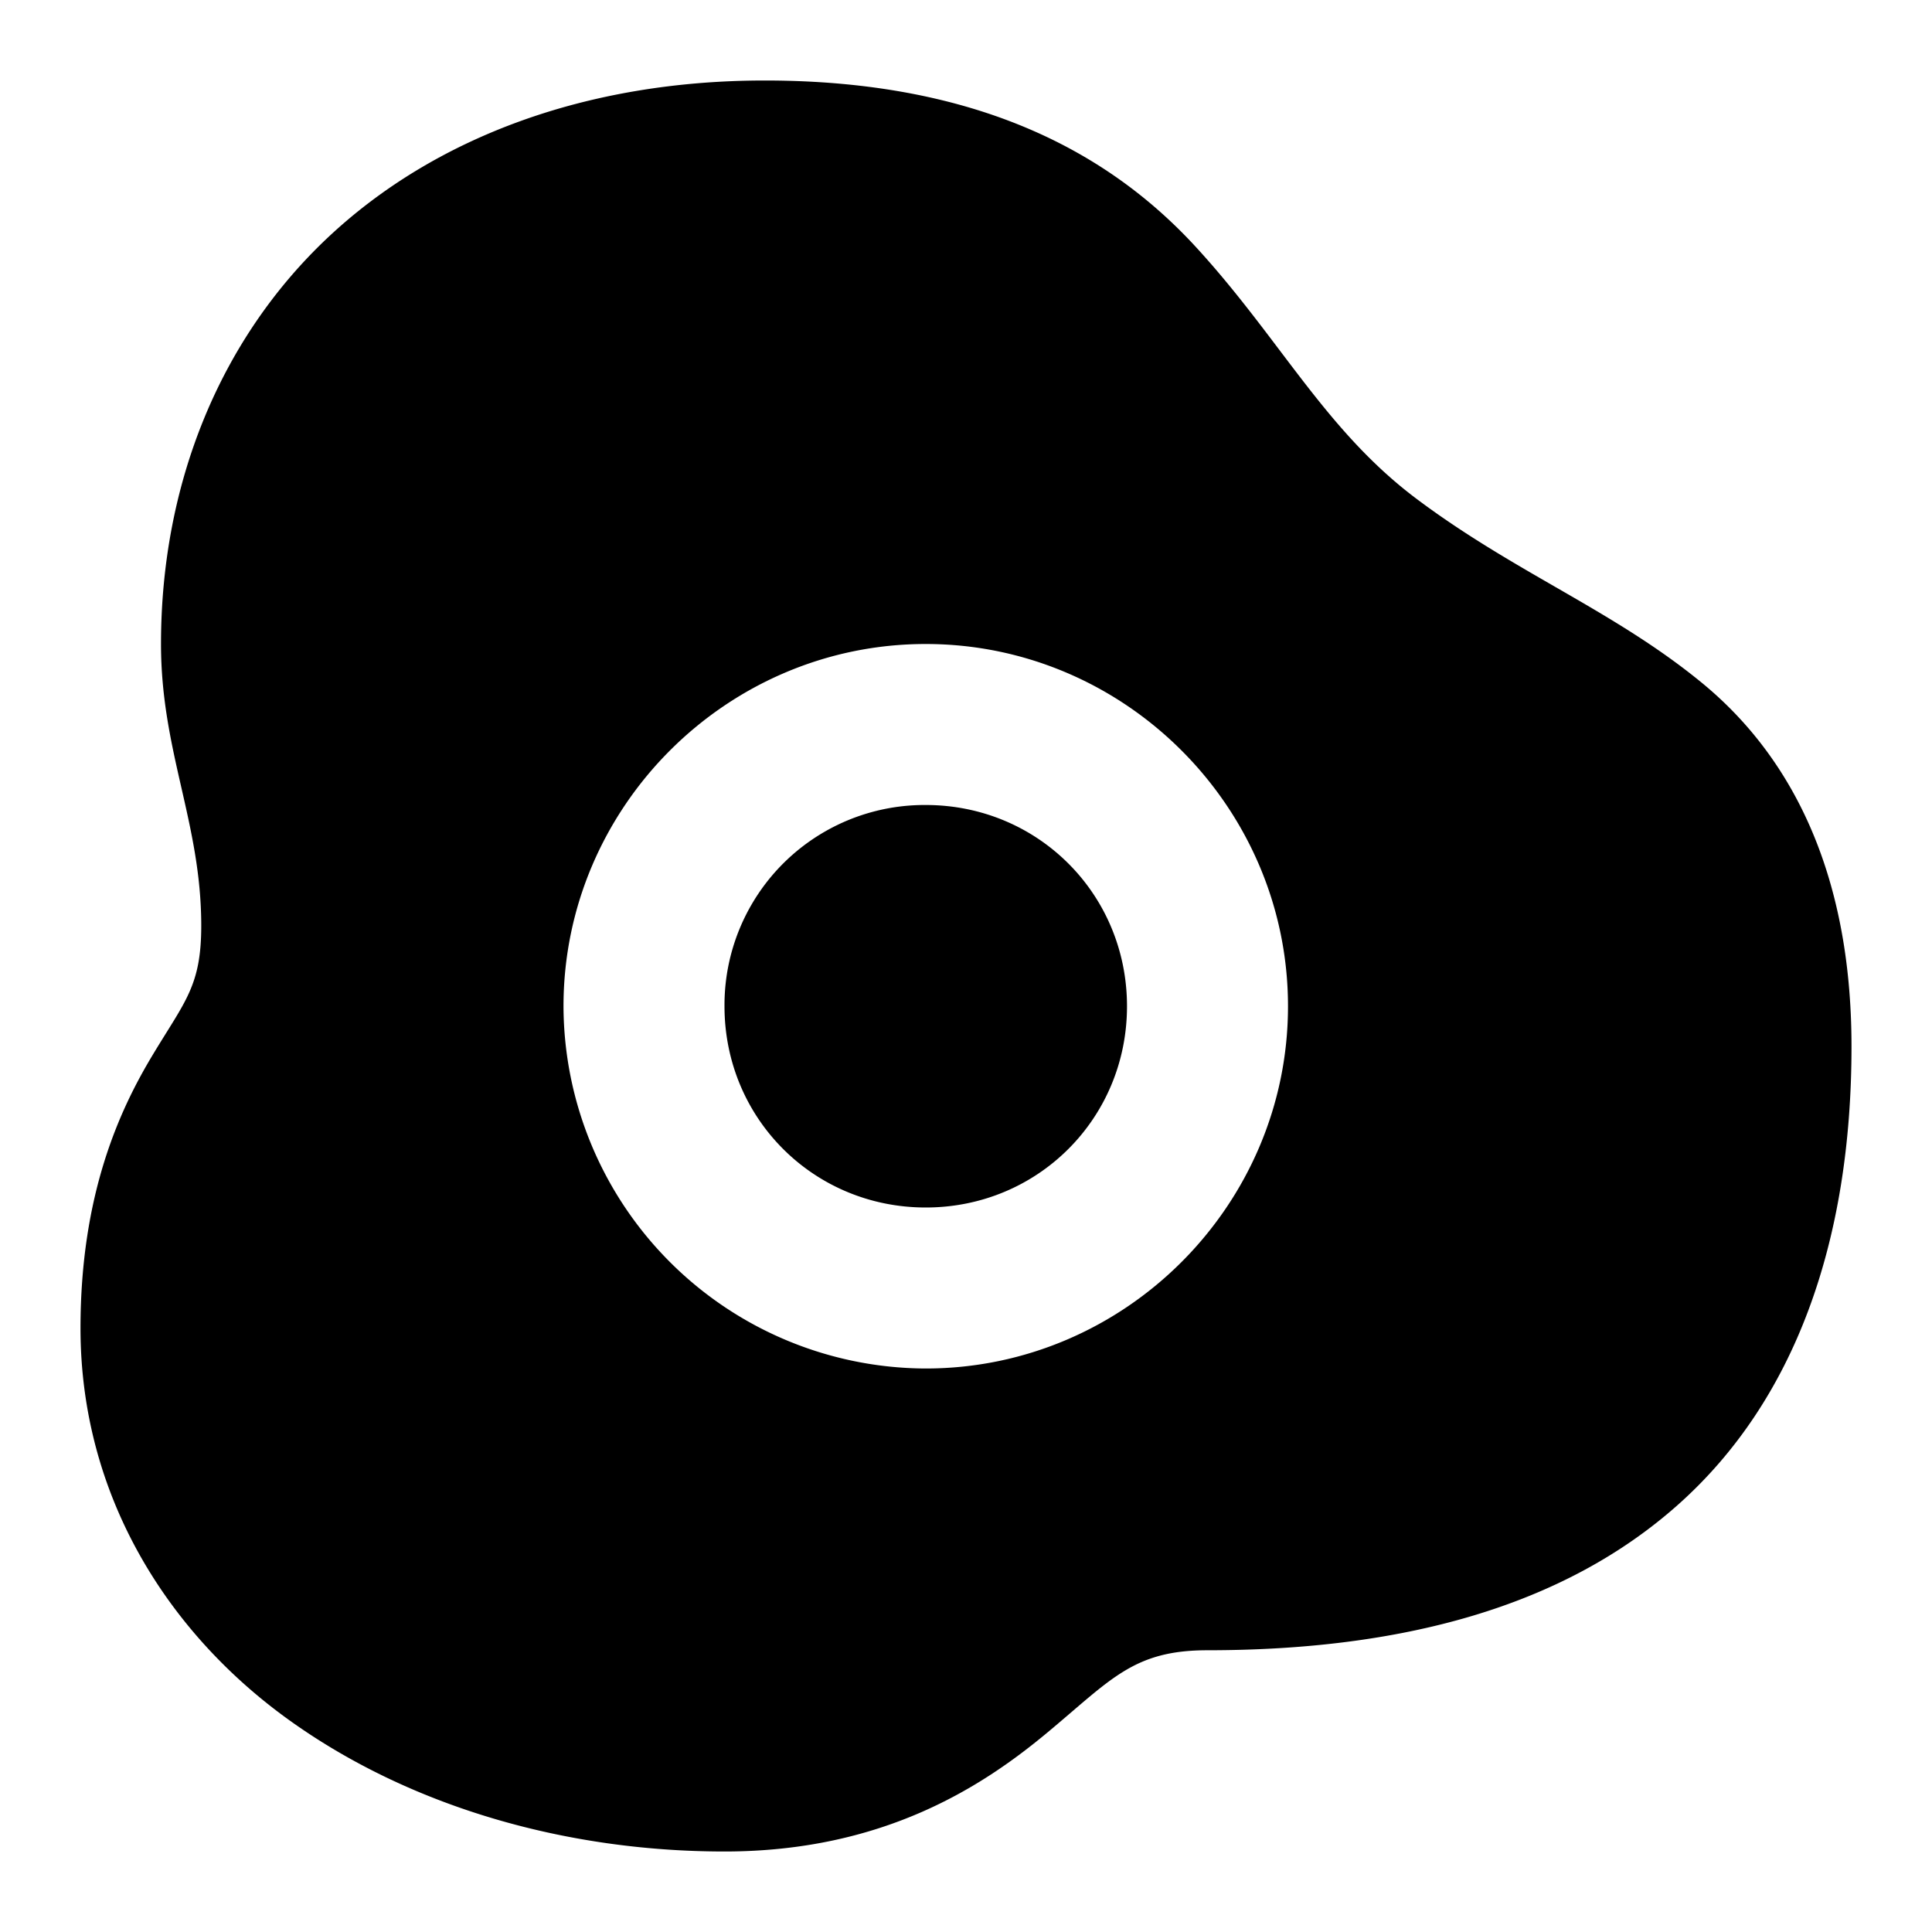 <svg xmlns="http://www.w3.org/2000/svg" width="24" height="24" viewBox="0 0 24 24"><path d="M11.5 10A2.485 2.485 0 0 0 9 12.5c0 1.393 1.107 2.5 2.5 2.5s2.5-1.107 2.5-2.5-1.107-2.5-2.5-2.5Z"/><path d="M9.5 1c-2.208 0-4.105.703-5.437 1.96C2.73 4.22 2 6.013 2 8c0 1.333.5 2.222.5 3.5 0 .75-.202.936-.607 1.611C1.487 13.787 1 14.833 1 16.5c0 2.083 1.088 3.793 2.605 4.877C5.123 22.461 7.06 23 9 23c1.988 0 3.224-.822 4.016-1.482S14.083 20.5 15 20.5c2.398 0 4.418-.532 5.854-1.816S23 15.435 23 13c0-2.194-.773-3.63-1.865-4.523-1.093-.895-2.312-1.361-3.535-2.278-1.135-.85-1.695-1.986-2.739-3.125S12.2 1 9.5 1Zm2 7c2.473 0 4.5 2.027 4.5 4.5S13.973 17 11.5 17A4.515 4.515 0 0 1 7 12.5C7 10.027 9.027 8 11.5 8Z"/></svg>